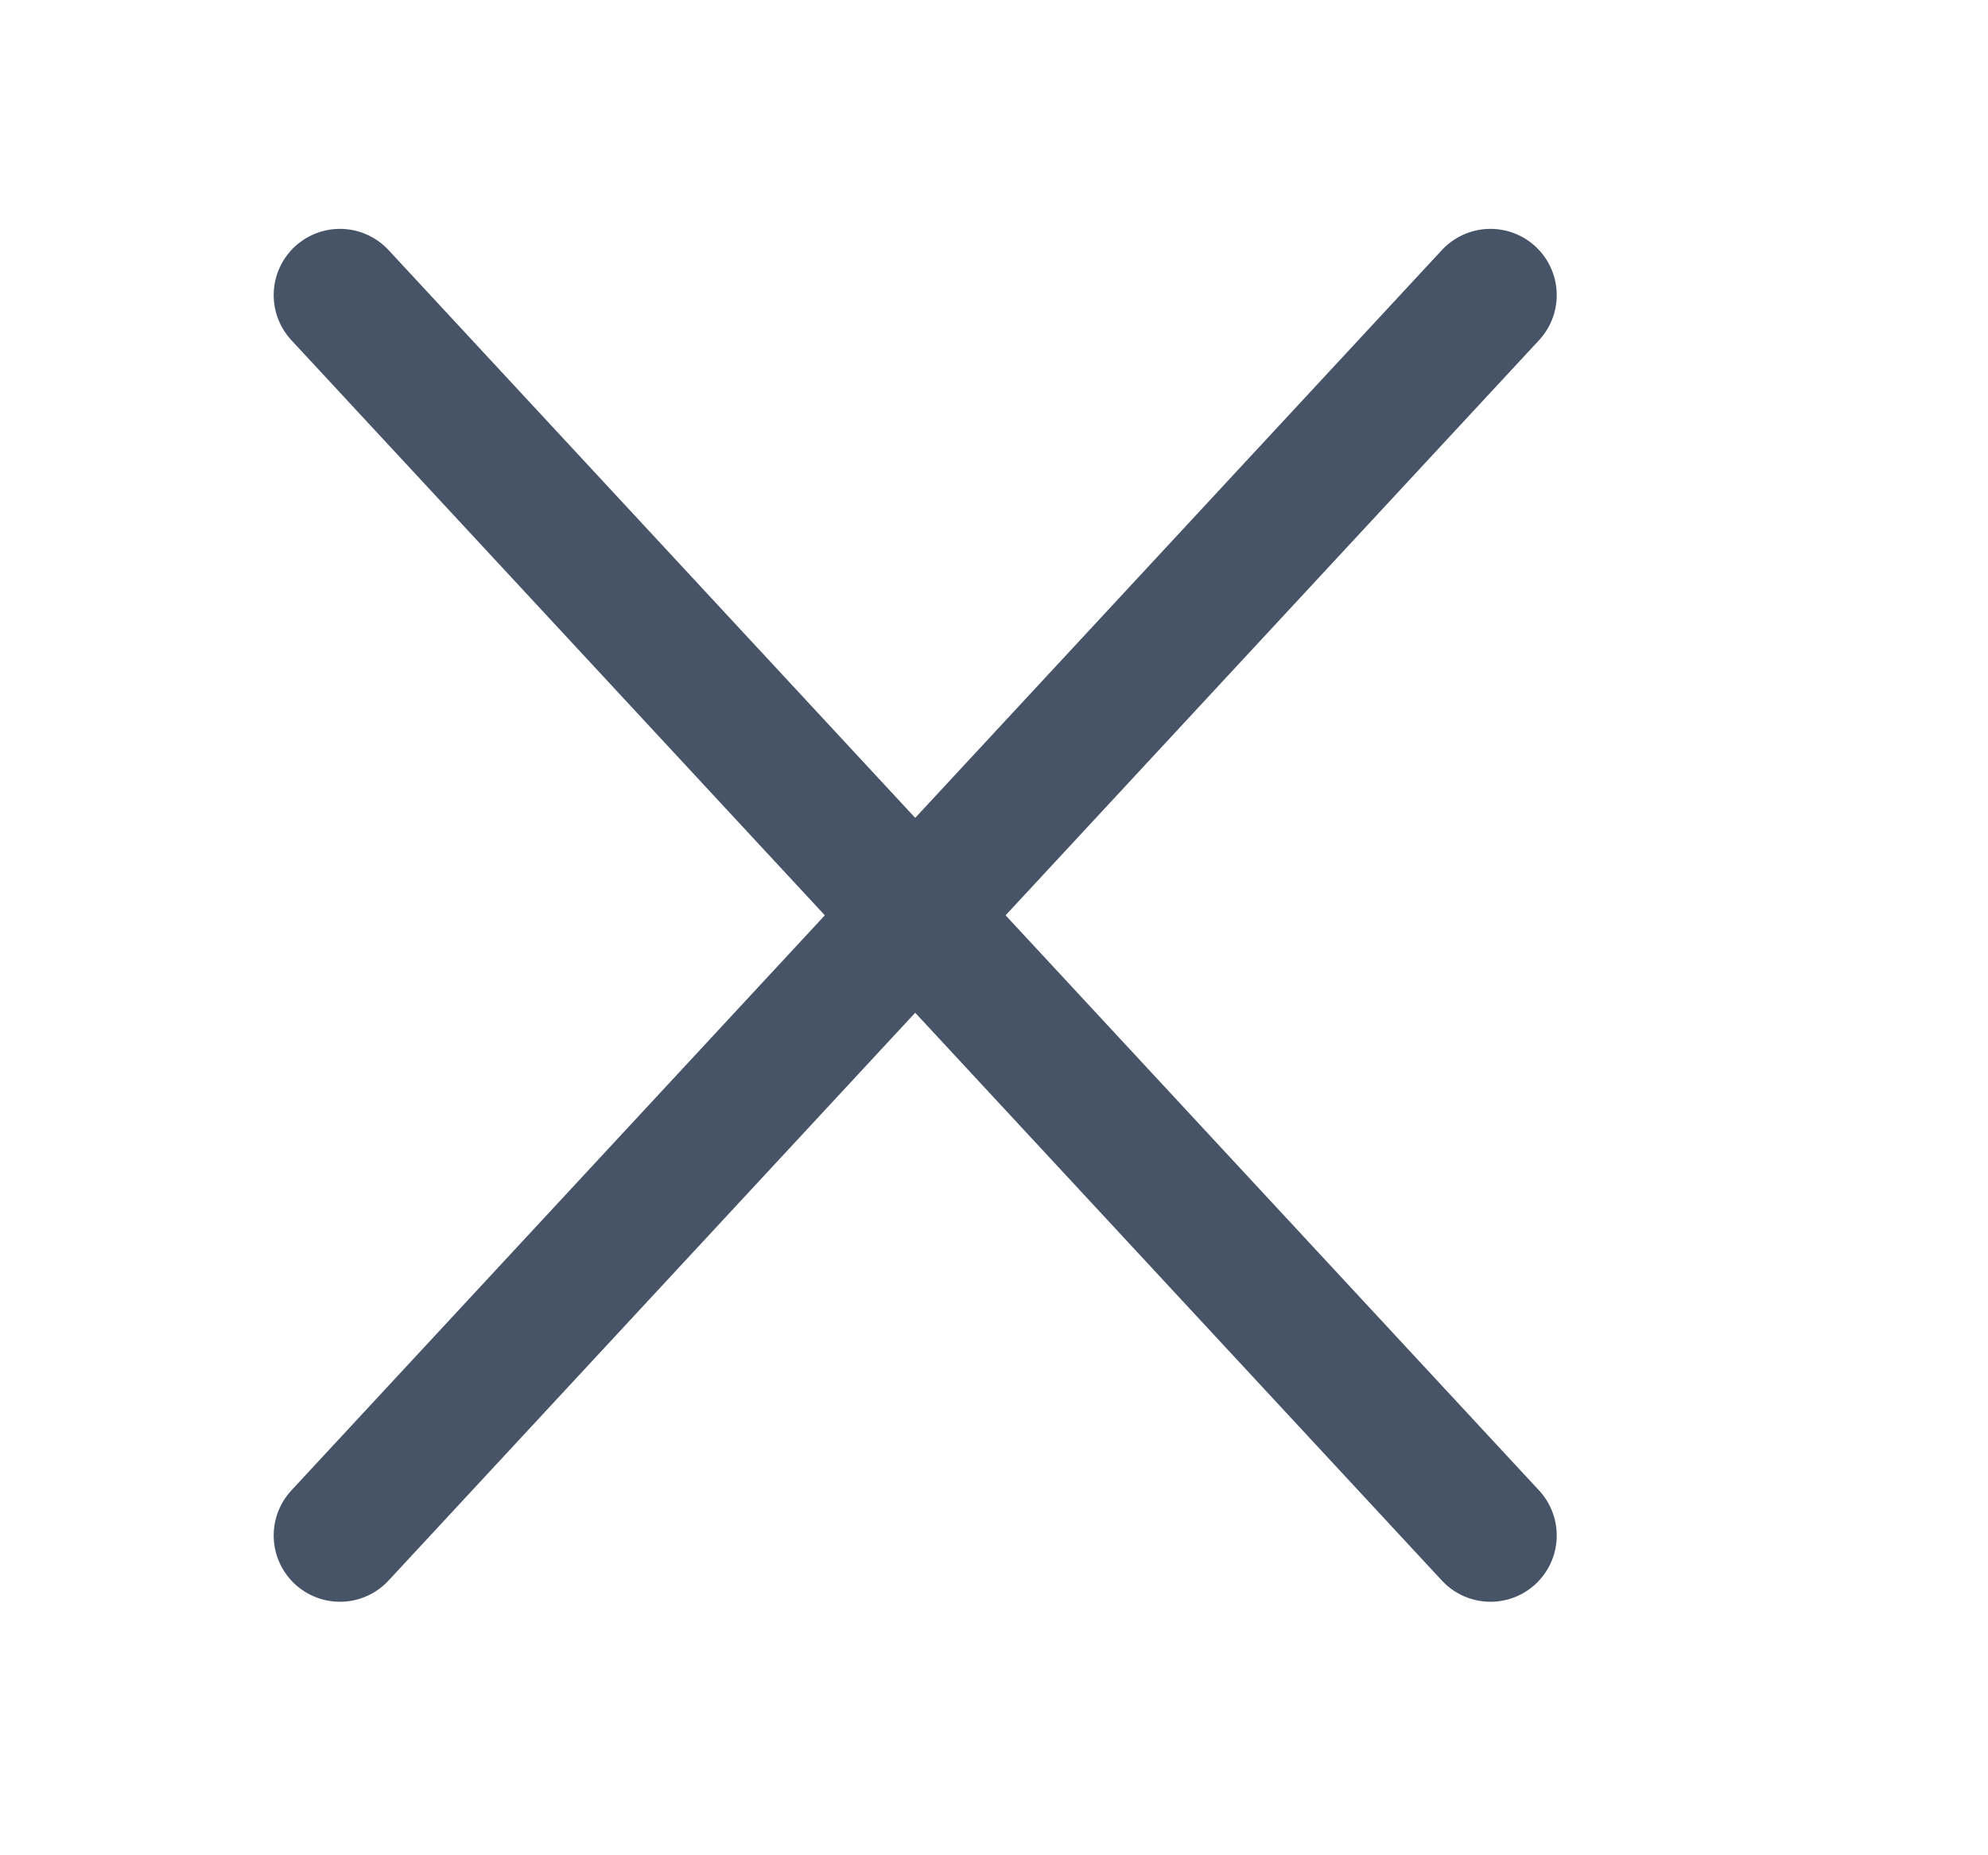 <svg width="15" height="14" viewBox="0 0 15 14" fill="none" xmlns="http://www.w3.org/2000/svg">
<path d="M11.246 11.587L2.565 2.227" stroke="#475467" stroke-linecap="round" stroke-linejoin="round"/>
<path d="M11.246 2.227L2.565 11.587" stroke="#475467" stroke-linecap="round" stroke-linejoin="round"/>
</svg>
